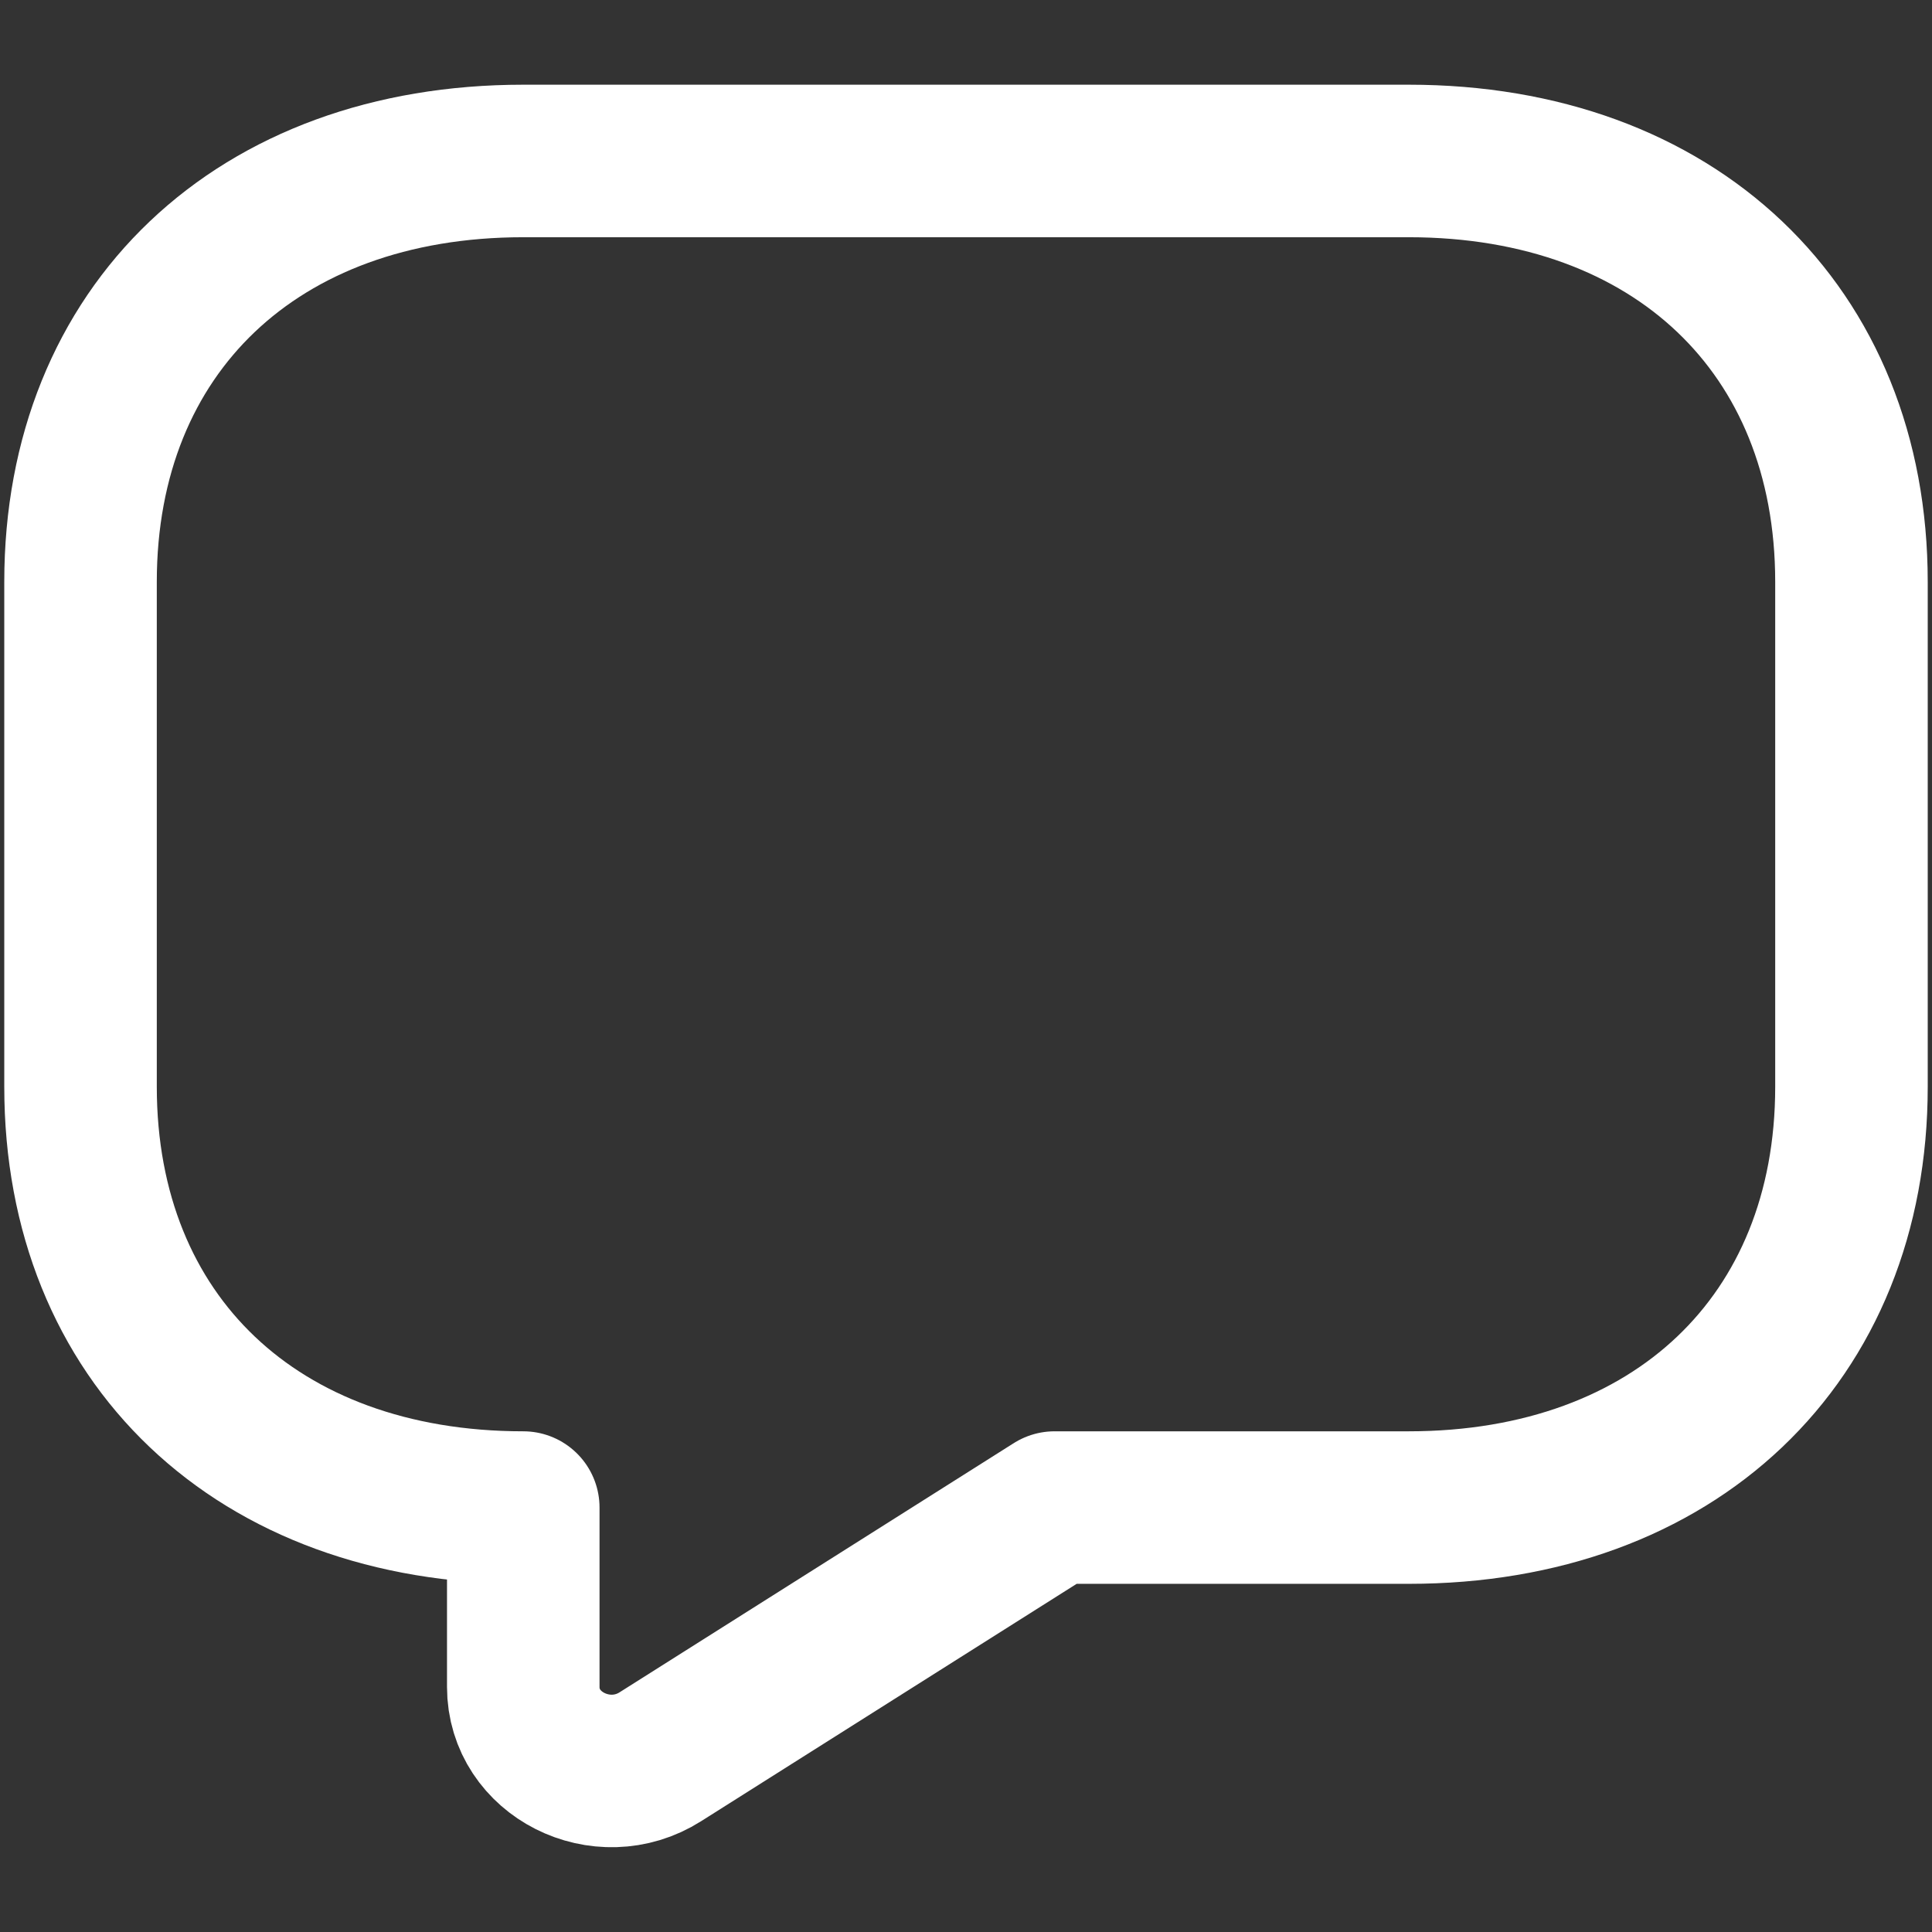 <svg width="19" height="19" viewBox="0 0 19 19" fill="none" xmlns="http://www.w3.org/2000/svg">
<rect x="0" y="0" width="19" height="19" fill="#333333" stroke="none"/>
<g id="Frame 105" clip-path="url(#clip0_2216_2098)">
<path id="Vector" d="M13.854 14.826H10.371L6.495 17.276C5.921 17.641 5.146 17.252 5.146 16.59V14.826C2.533 14.826 0.792 13.171 0.792 10.688V5.722C0.792 3.238 2.533 1.583 5.146 1.583H13.854C16.466 1.583 18.208 3.238 18.208 5.722V10.688C18.208 13.171 16.466 14.826 13.854 14.826Z" stroke="white" stroke-width="1.5" stroke-miterlimit="10" stroke-linecap="round" stroke-linejoin="round"/>
</g>
<defs>
<clipPath id="clip0_2216_2098">
<rect width="19" height="19" fill="white"/>
</clipPath>
</defs>
</svg>
